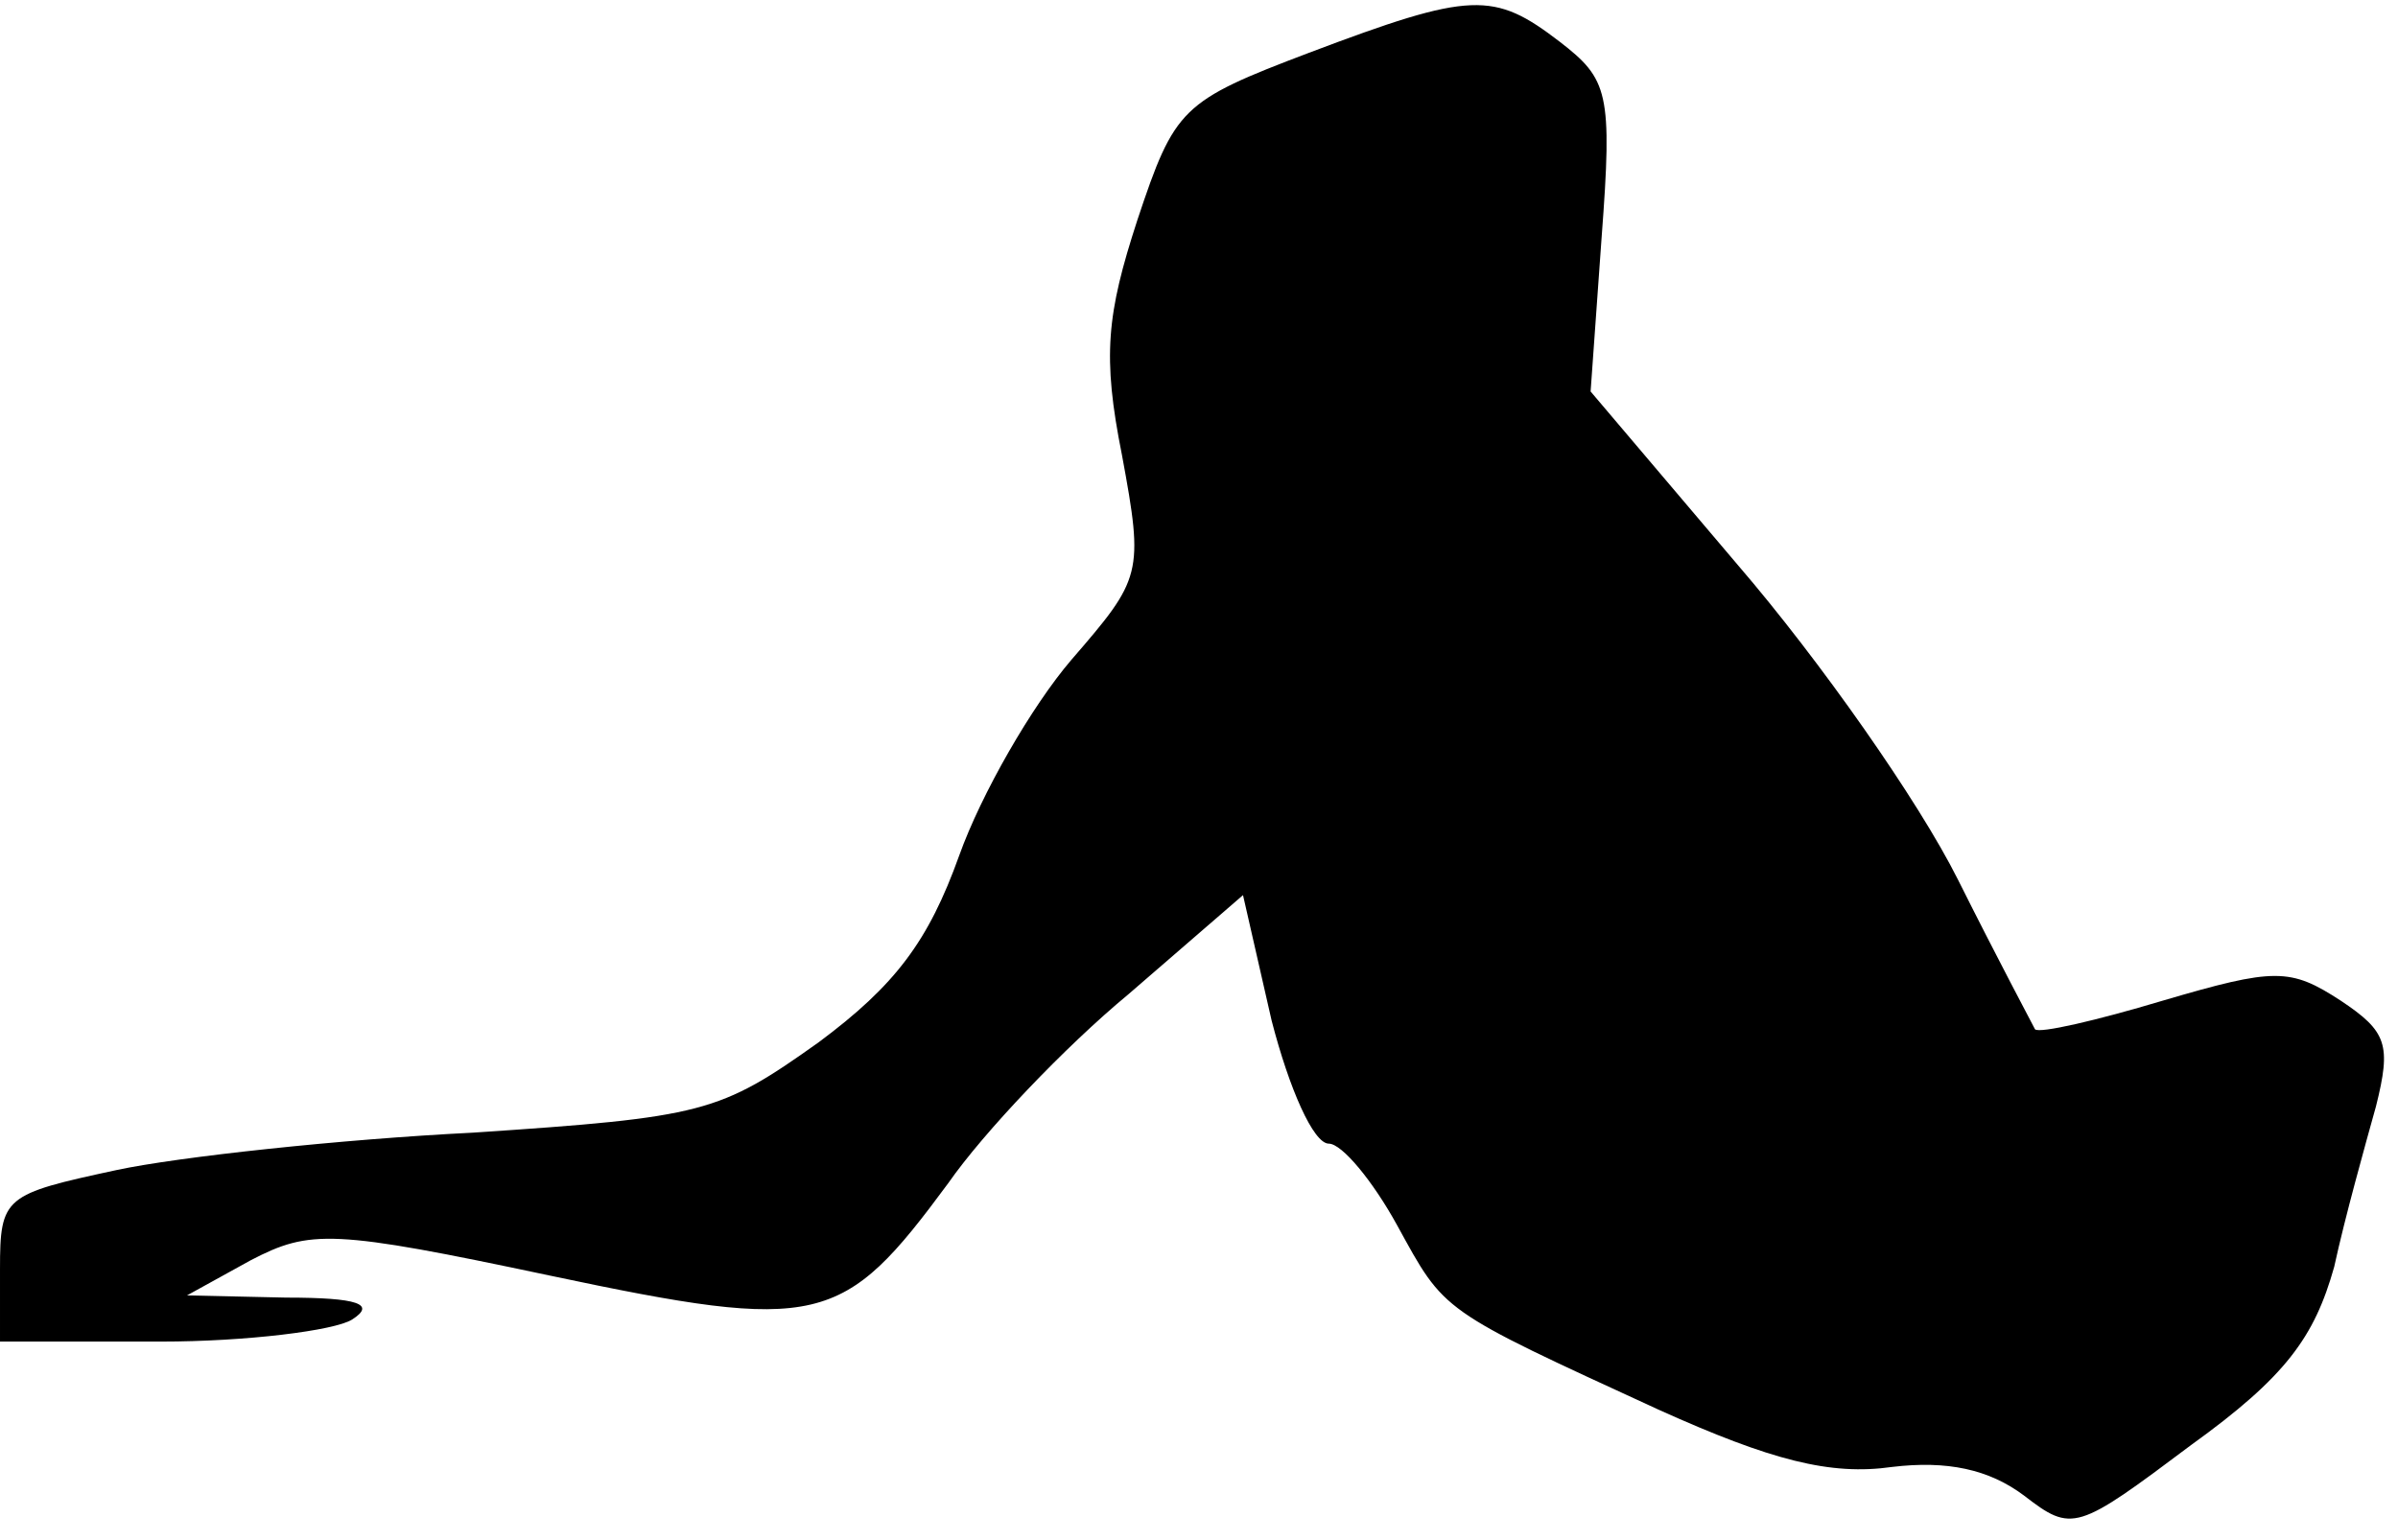 <?xml version="1.0" standalone="no"?>
<!DOCTYPE svg PUBLIC "-//W3C//DTD SVG 20010904//EN"
 "http://www.w3.org/TR/2001/REC-SVG-20010904/DTD/svg10.dtd">
<svg version="1.0" xmlns="http://www.w3.org/2000/svg"
 width="109pt" height="70pt" viewBox="0 0 109 70"
 preserveAspectRatio="xMidYMid meet">
<g transform="translate(0,70) scale(0.1,-0.1)"
fill="#000000" stroke="none">
<path fill="#000000" stroke="none" d="M595 676 c-58 -22 -61 -25 -78 -76 -14
-43 -16 -62 -7 -107 10 -54 9 -56 -23 -93 -18 -21 -41 -61 -51 -89 -14 -39
-29 -59 -64 -85 -45 -32 -52 -34 -157 -41 -60 -3 -134 -11 -162 -17 -51 -11
-53 -12 -53 -45 l0 -33 73 0 c39 0 79 5 87 10 11 7 3 10 -30 10 l-45 1 29 16
c27 14 37 14 136 -7 123 -26 133 -23 181 42 16 23 53 62 82 86 l52 45 13 -57
c8 -31 19 -56 26 -56 6 0 20 -17 31 -37 22 -40 19 -38 119 -84 51 -23 78 -30
106 -26 25 3 44 -1 60 -13 22 -17 24 -16 76 23 43 31 56 49 65 81 5 23 14 55
19 73 7 28 5 34 -16 48 -23 15 -30 15 -81 0 -30 -9 -56 -15 -58 -13 -1 2 -17
32 -35 68 -18 36 -63 100 -100 143 l-67 79 5 70 c5 66 3 72 -19 89 -30 23 -40
23 -114 -5z"/>
</g>
</svg>
